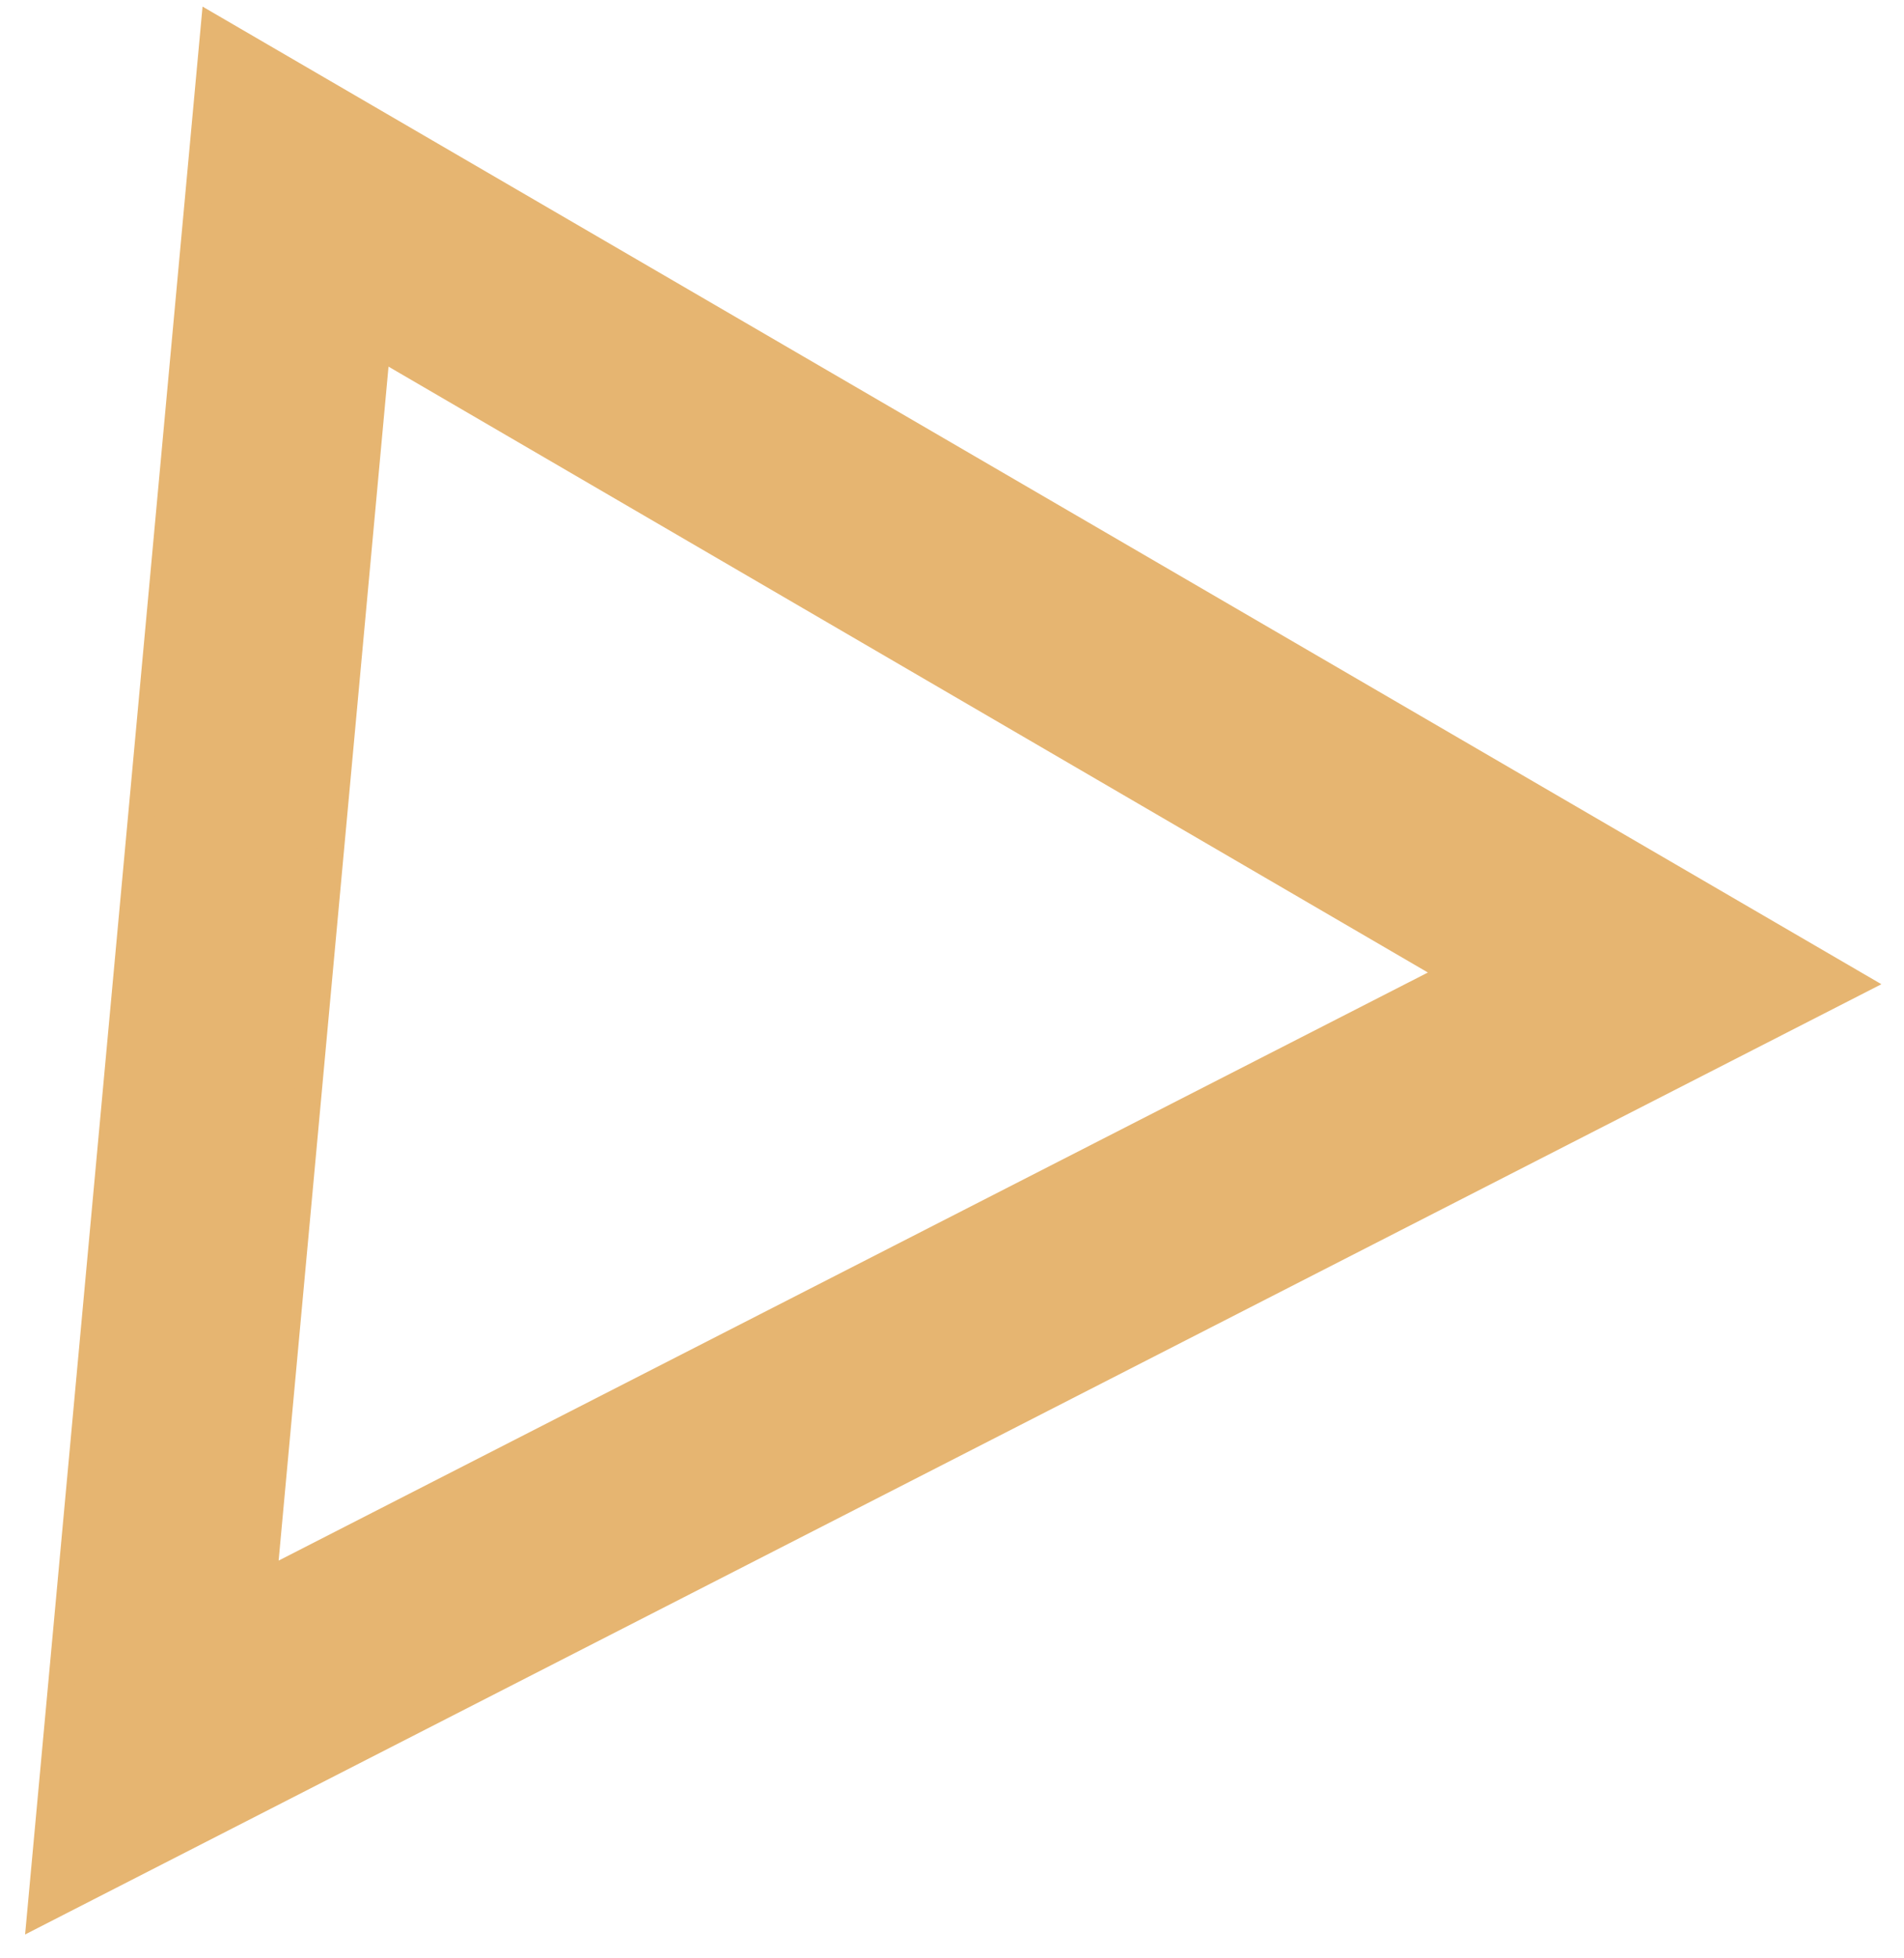 <svg width="71" height="73" viewBox="0 0 71 73" fill="none" xmlns="http://www.w3.org/2000/svg">
<path d="M1.517 71.252L7.979 1.072L69.115 36.66L1.517 71.252ZM14.062 12.84L9.809 59.033L54.288 36.281L14.062 12.84Z" fill="#E6B571" stroke="#E6B571" stroke-miterlimit="10"/>
</svg>
